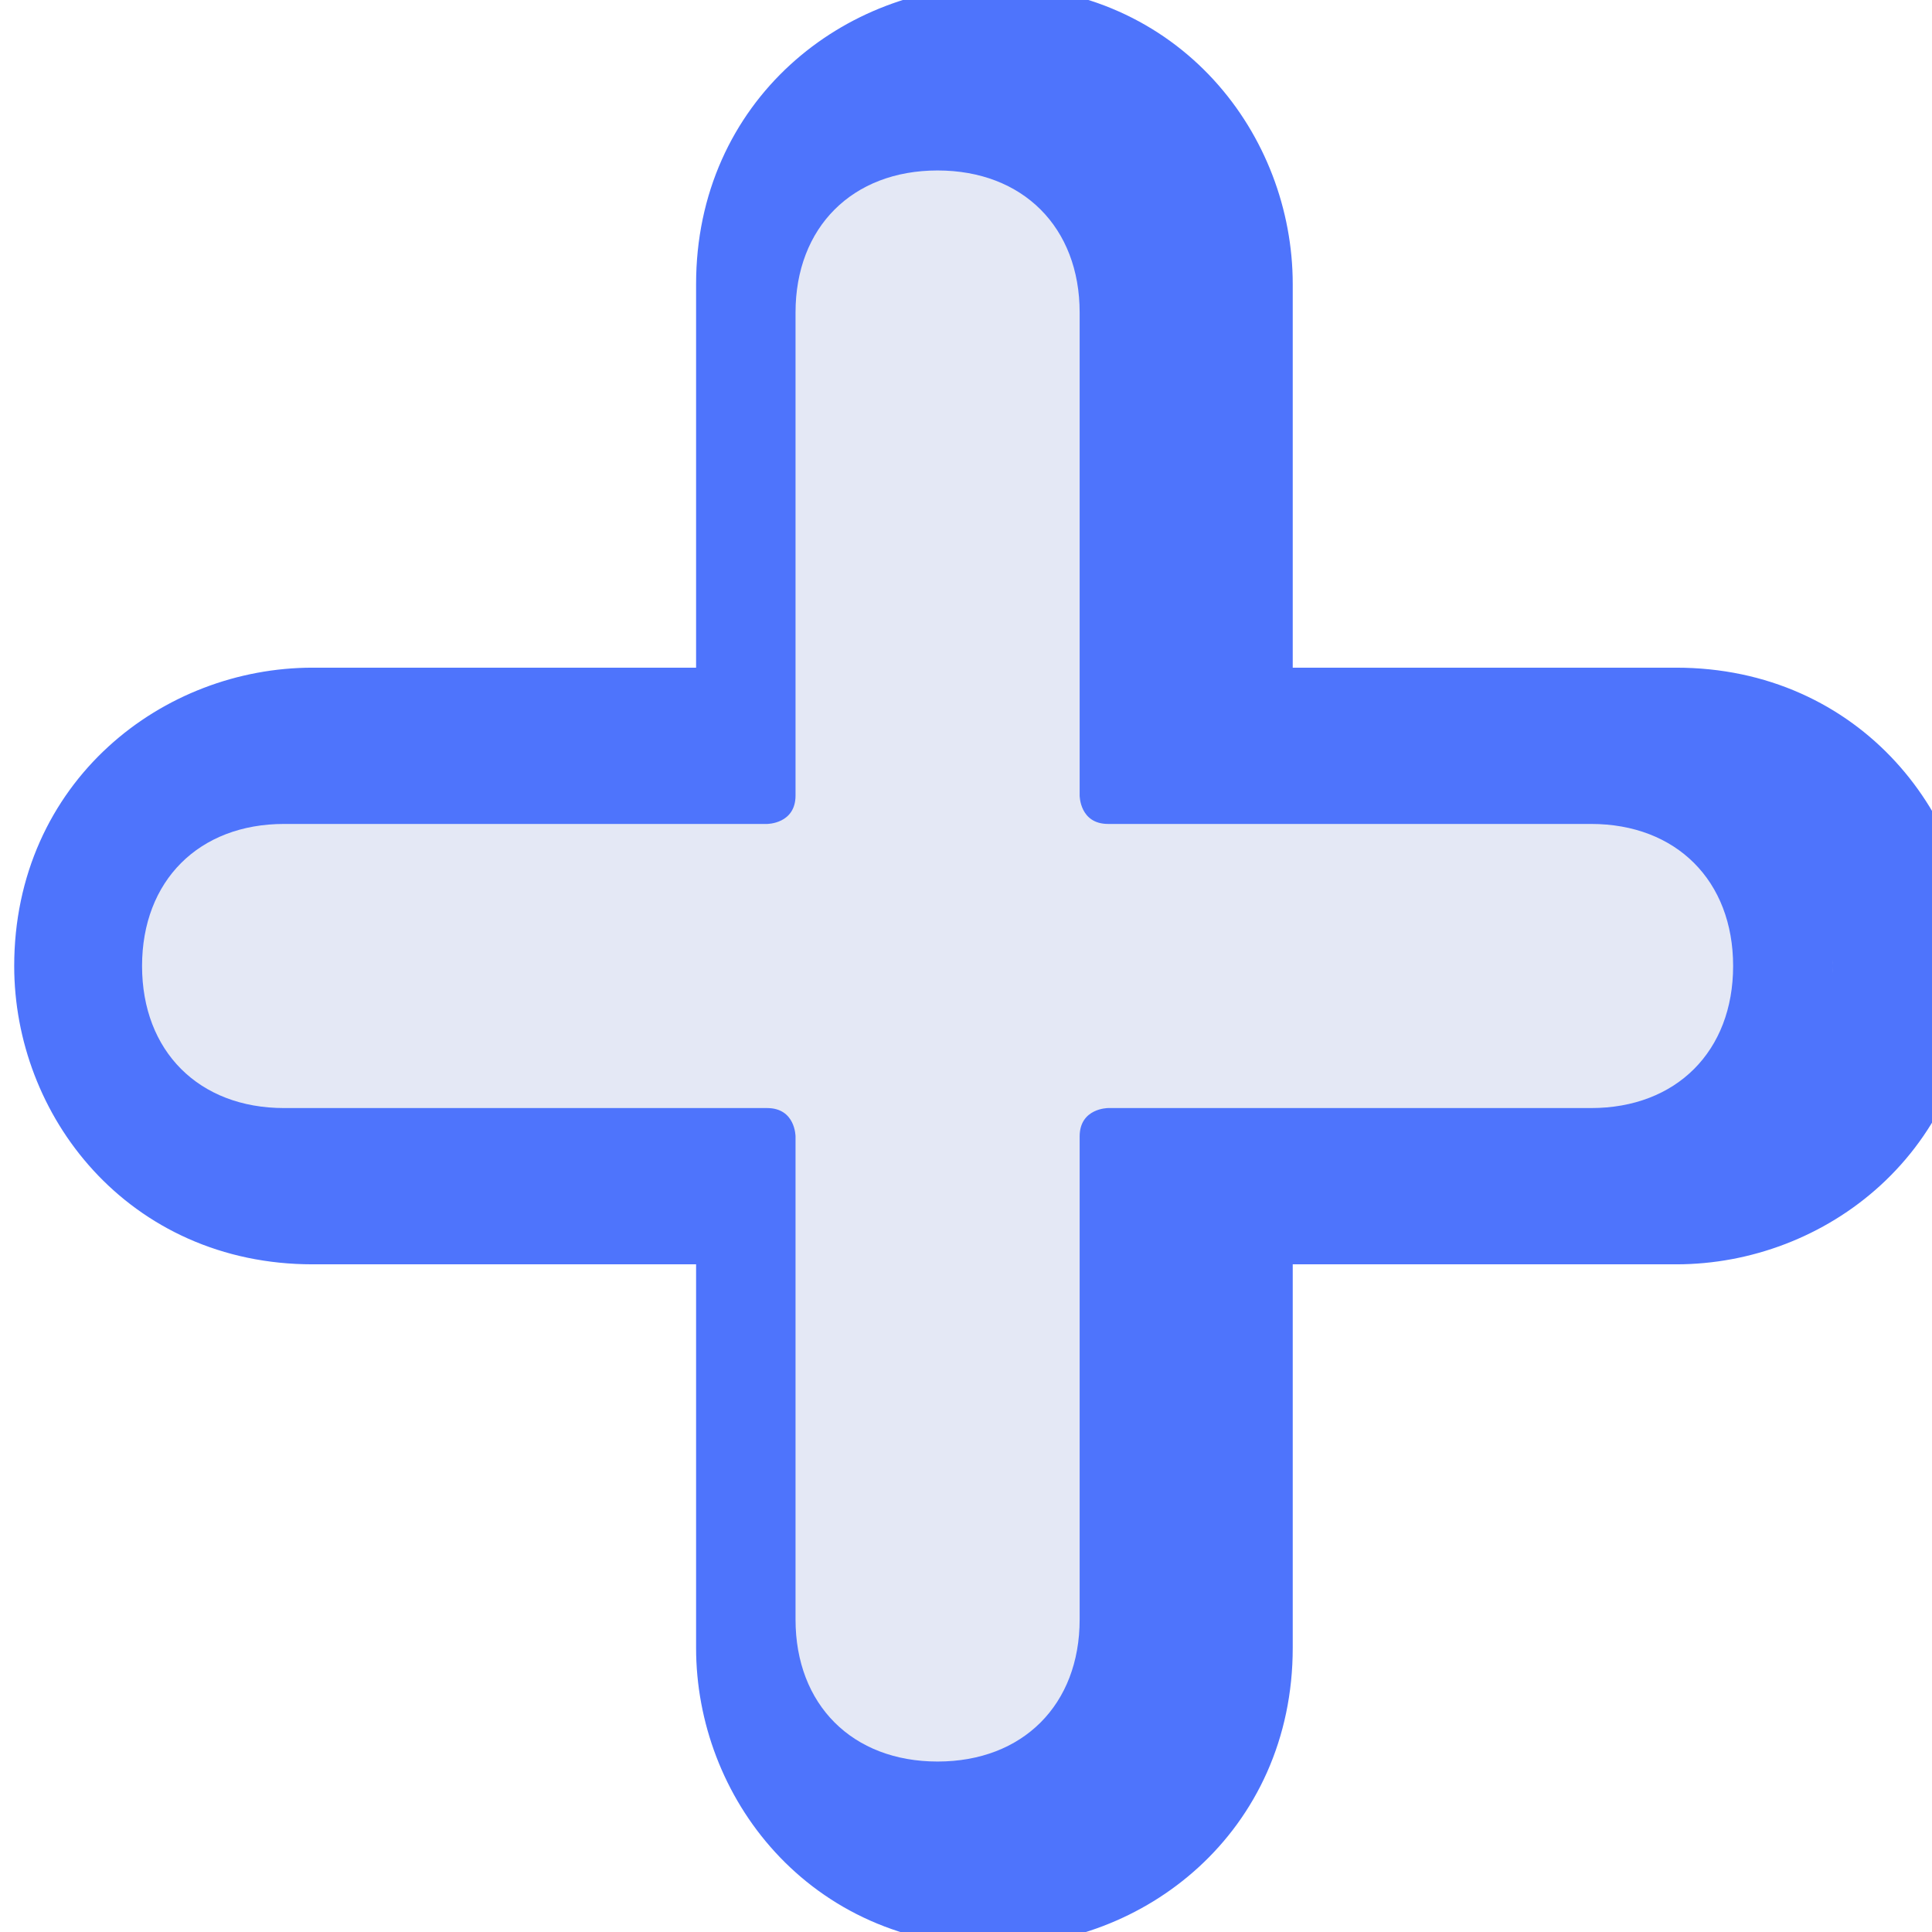 <?xml version="1.0" encoding="UTF-8"?>
<!DOCTYPE svg PUBLIC "-//W3C//DTD SVG 1.1//EN" "http://www.w3.org/Graphics/SVG/1.1/DTD/svg11.dtd">
<!-- Creator: CorelDRAW 2019 (64-Bit) -->
<svg xmlns="http://www.w3.org/2000/svg" xml:space="preserve" width="1.81mm" height="1.81mm" version="1.1" style="shape-rendering:geometricPrecision; text-rendering:geometricPrecision; image-rendering:optimizeQuality; fill-rule:evenodd; clip-rule:evenodd"
viewBox="0 0 0.68 0.68"
 xmlns:xlink="http://www.w3.org/1999/xlink"
 xmlns:xodm="http://www.corel.com/coreldraw/odm/2003">
 <defs>
  <style type="text/css">
   <![CDATA[
    .str0 {stroke:#4E74FC;stroke-width:0.05;stroke-miterlimit:22.926}
    .fil0 {fill:#E4E8F5}
   ]]>
  </style>
 </defs>
 <g id="Layer_x0020_1">
  <path class="fil0" d="M0.09 0.39l0.18 0c0.01,0 0.01,0.01 0.01,0.01l0 0.18c0,0.03 0.02,0.05 0.05,0.05 0.03,0 0.05,-0.02 0.05,-0.05l0 -0.18c0,-0.01 0.01,-0.01 0.01,-0.01l0.18 0c0.03,0 0.05,-0.02 0.05,-0.05 0,-0.03 -0.02,-0.05 -0.05,-0.05l-0.18 0c-0.01,0 -0.01,-0.01 -0.01,-0.01l0 -0.18c0,-0.03 -0.02,-0.05 -0.05,-0.05 -0.03,0 -0.05,0.02 -0.05,0.05l0 0.18c0,0.01 -0.01,0.01 -0.01,0.01l-0.18 0c-0.03,0 -0.05,0.02 -0.05,0.05 0,0.03 0.02,0.05 0.05,0.05z"/>
  <path class="fil0 str0" d="M0.03 0.34c0,0.04 0.03,0.08 0.08,0.08l0.16 0 0 0.16c0,0.04 0.03,0.08 0.08,0.08 0.04,0 0.08,-0.03 0.08,-0.08l0 -0.16 0.16 0c0.04,0 0.08,-0.03 0.08,-0.08 0,-0.04 -0.03,-0.08 -0.08,-0.08l-0.16 0 0 -0.16c0,-0.04 -0.03,-0.08 -0.08,-0.08 -0.04,0 -0.08,0.03 -0.08,0.08l0 0.16 -0.16 0c-0.04,0 -0.08,0.03 -0.08,0.08zm0.25 -0.05c0.01,0 0.01,-0.01 0.01,-0.01l0 -0.17c0,-0.03 0.02,-0.05 0.05,-0.05 0.03,0 0.05,0.02 0.05,0.05l0 0.17c0,0.01 0.01,0.01 0.01,0.01l0.17 0c0.03,0 0.05,0.02 0.05,0.05 0,0.03 -0.02,0.05 -0.05,0.05l-0.17 0c-0.01,0 -0.01,0.01 -0.01,0.01l0 0.17c0,0.03 -0.02,0.05 -0.05,0.05 -0.03,0 -0.05,-0.02 -0.05,-0.05l0 -0.17c0,-0.01 -0.01,-0.01 -0.01,-0.01l-0.17 0c-0.03,0 -0.05,-0.02 -0.05,-0.05 0,-0.03 0.02,-0.05 0.05,-0.05l0.17 0 0 0z"/>
  <path class="fil0" d="M0.1 0.39l0.17 0c0.01,0 0.01,0.01 0.01,0.01l0 0.17c0,0.03 0.02,0.05 0.05,0.05 0.03,0 0.05,-0.02 0.05,-0.05l0 -0.17c0,-0.01 0.01,-0.01 0.01,-0.01l0.17 0c0.03,0 0.05,-0.02 0.05,-0.05 0,-0.03 -0.02,-0.05 -0.05,-0.05l-0.17 0c-0.01,0 -0.01,-0.01 -0.01,-0.01l0 -0.17c0,-0.03 -0.02,-0.05 -0.05,-0.05 -0.03,0 -0.05,0.02 -0.05,0.05l0 0.17c0,0.01 -0.01,0.01 -0.01,0.01l-0.17 0c-0.03,0 -0.05,0.02 -0.05,0.05 0,0.03 0.02,0.05 0.05,0.05z"/>
 </g>
</svg>
